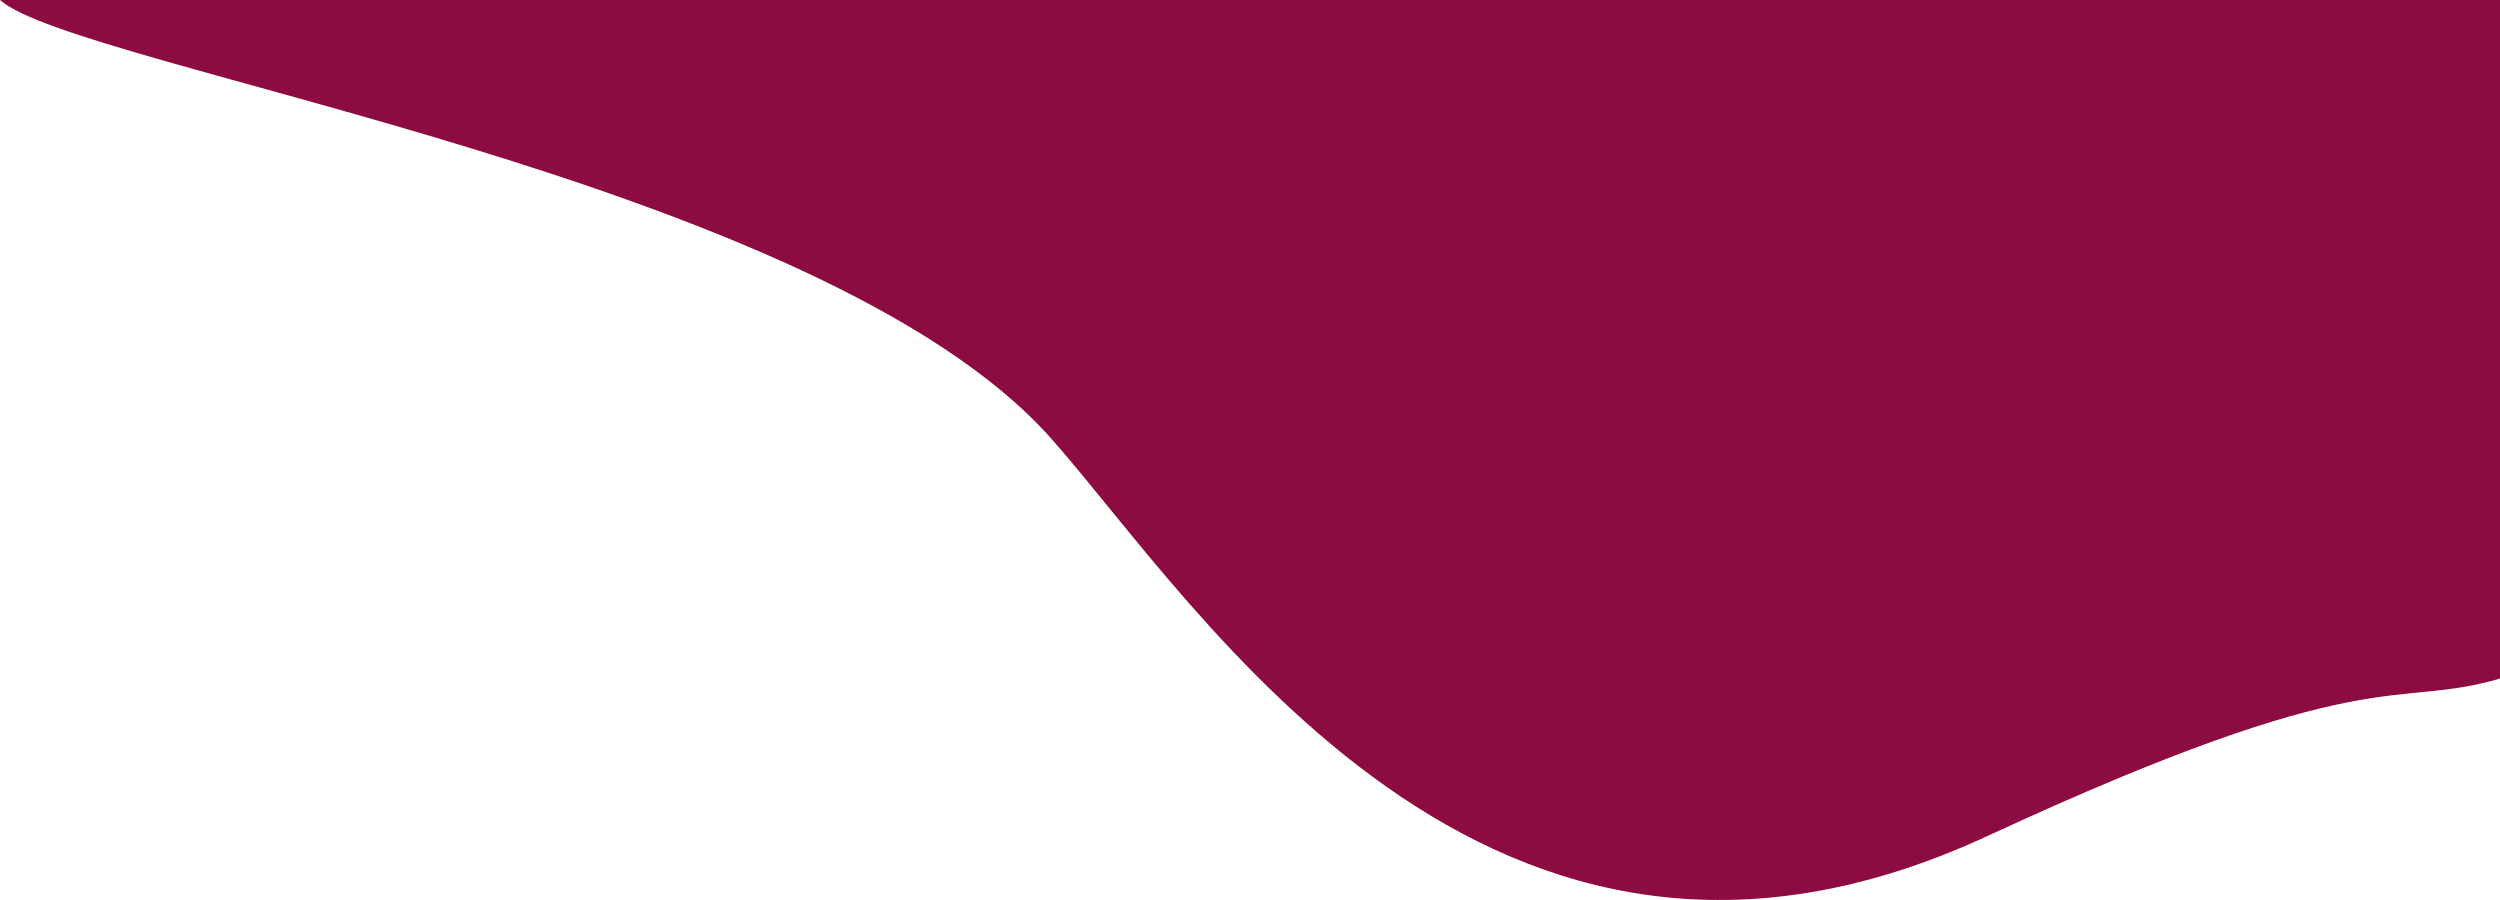 <svg width="100" height="36" viewBox="0 0 100 36" fill="none" xmlns="http://www.w3.org/2000/svg">
<path d="M42.051 17.545C32.821 7.128 3.077 2.741 0 0H100V27.142C95.67 28.409 94.872 26.318 79.487 33.445C59.446 42.73 47.963 24.217 42.051 17.545Z" fill="#8C0B40"/>
</svg>
